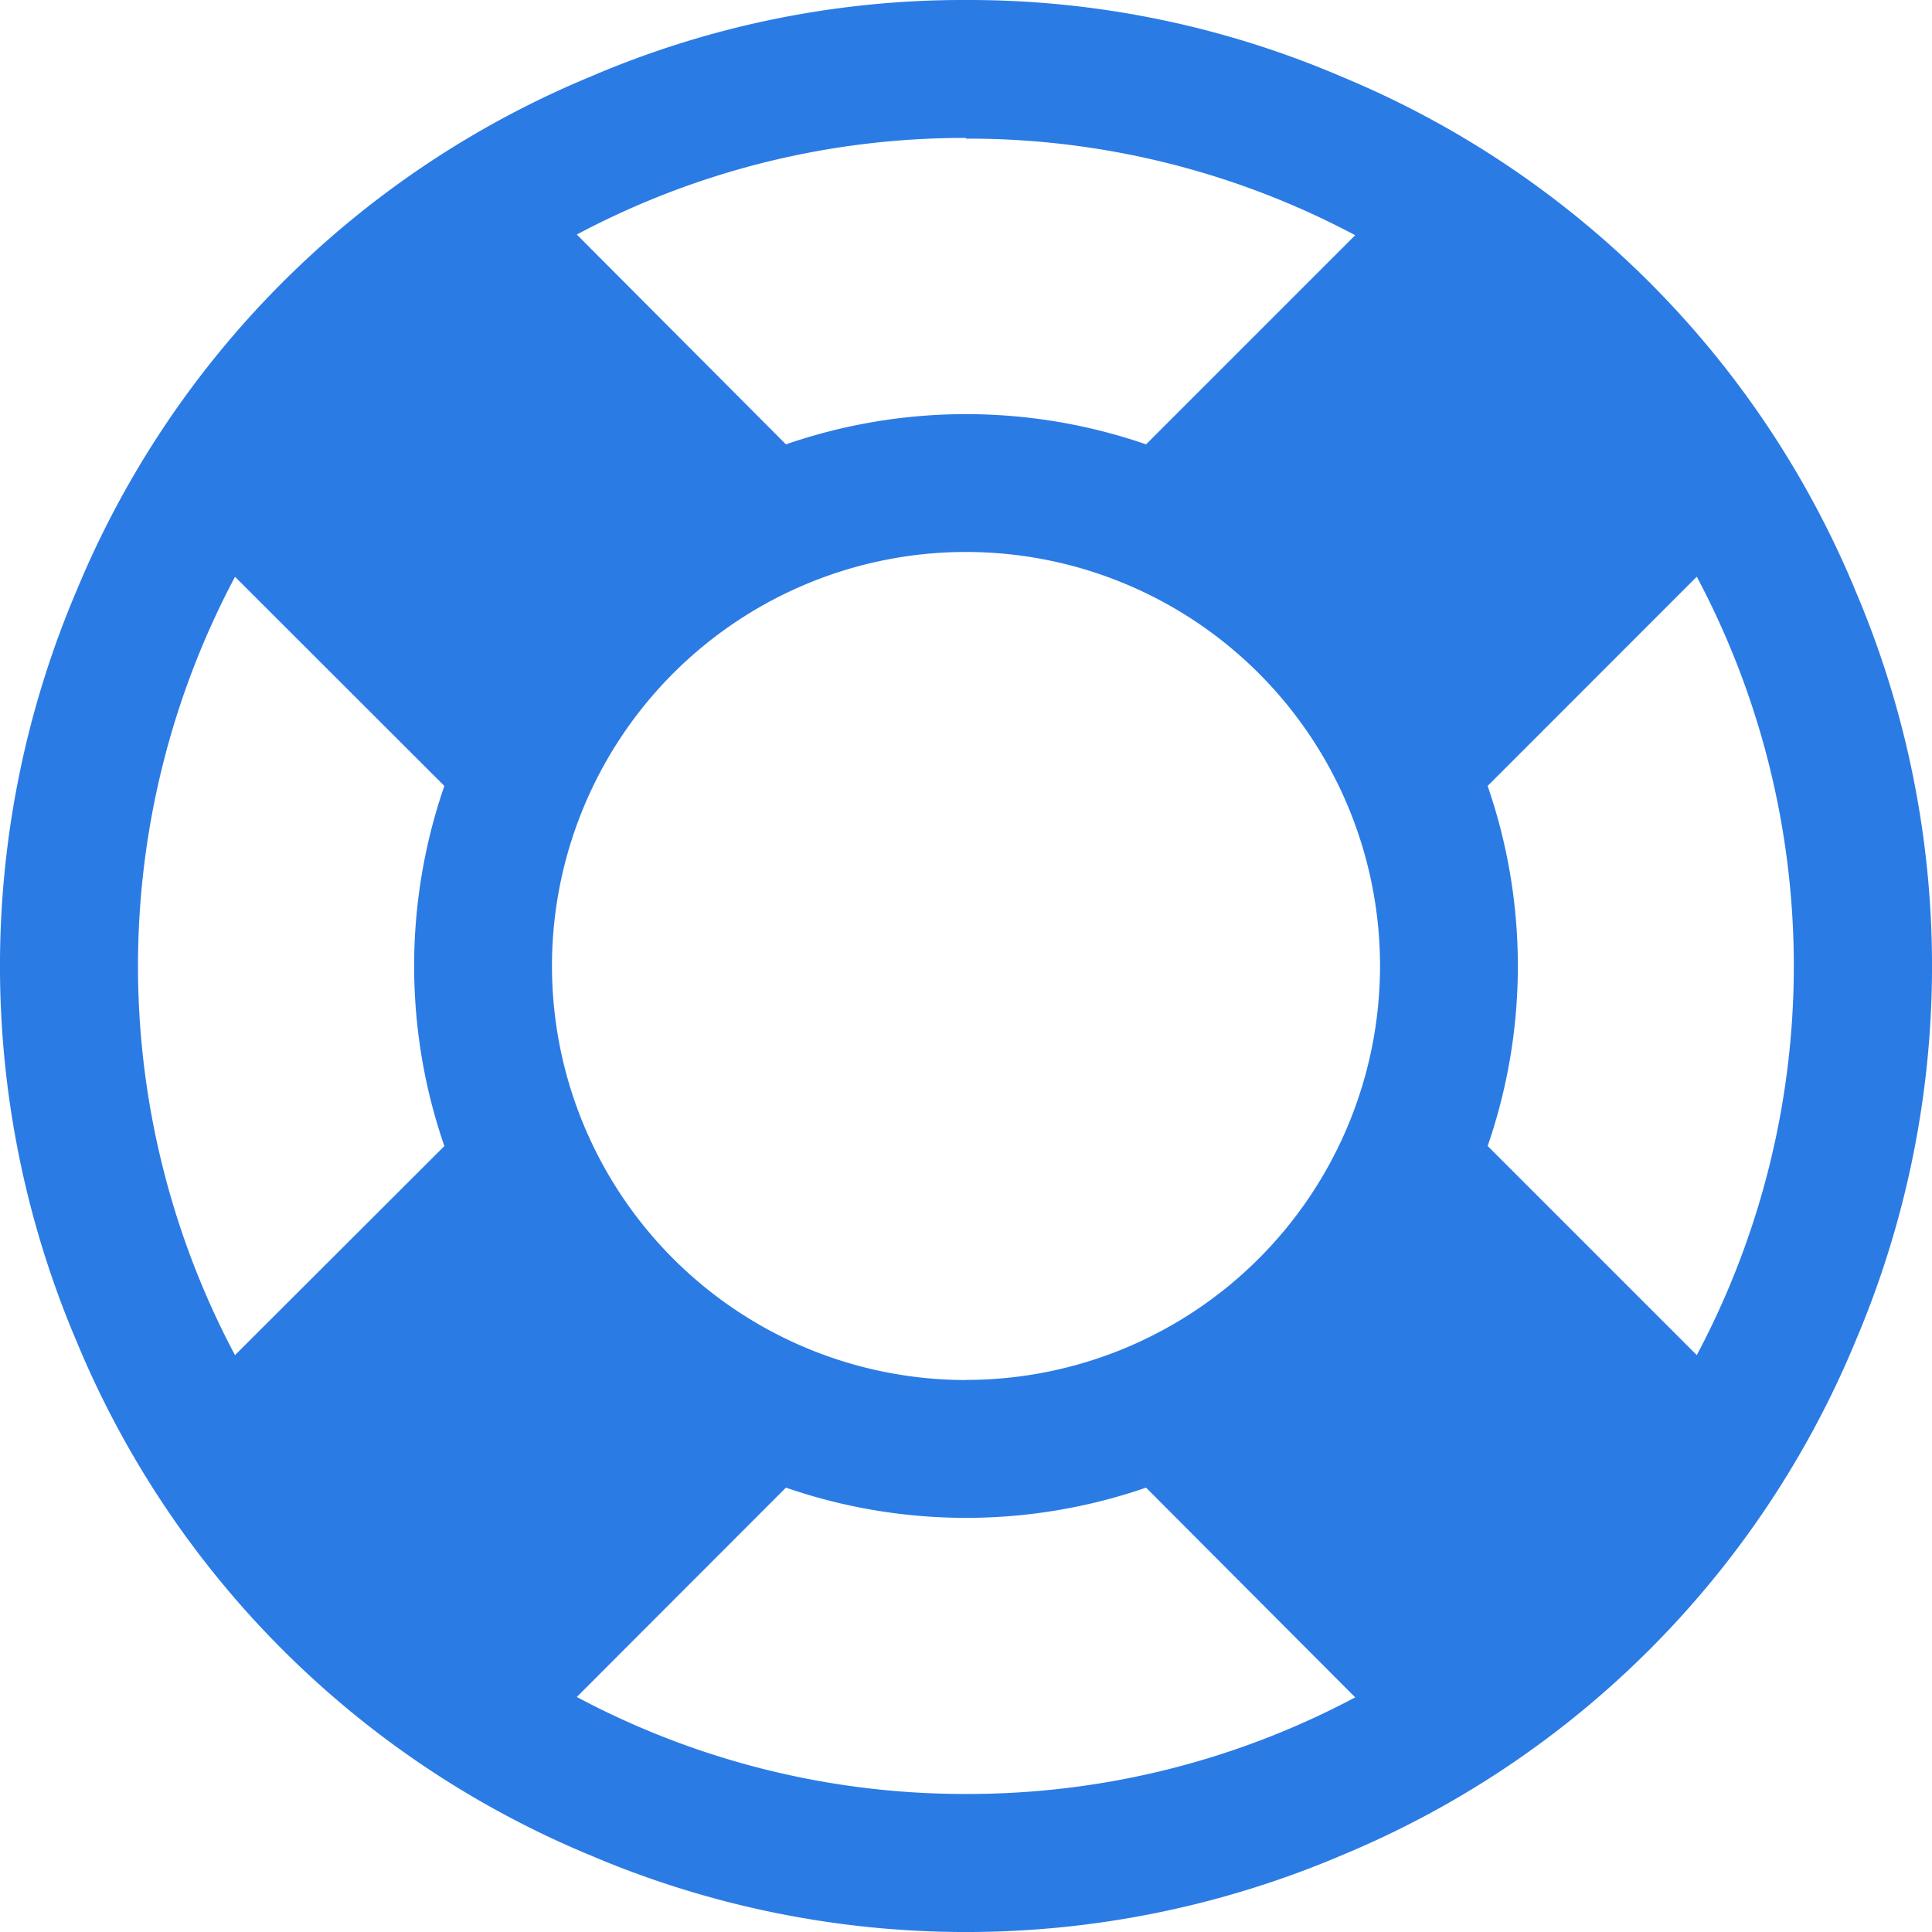 <svg xmlns="http://www.w3.org/2000/svg" width="20" height="20" viewBox="0 0 20 20">
  <path id="support" d="M10,0a9.778,9.778,0,0,1,3.884.792,9.824,9.824,0,0,1,5.324,5.324,9.917,9.917,0,0,1,0,7.768,9.824,9.824,0,0,1-5.324,5.324,9.917,9.917,0,0,1-7.768,0A9.824,9.824,0,0,1,.792,13.884a9.917,9.917,0,0,1,0-7.768A9.824,9.824,0,0,1,6.116.792,9.778,9.778,0,0,1,10,0Zm0,1.428a8.53,8.53,0,0,0-4.029,1L8.136,4.6a5.71,5.71,0,0,1,3.728,0l2.165-2.165a8.53,8.53,0,0,0-4.029-1Zm-7.567,12.6L4.6,11.864a5.71,5.71,0,0,1,0-3.728L2.433,5.971a8.582,8.582,0,0,0,0,8.058ZM10,18.571a8.53,8.53,0,0,0,4.029-1L11.864,15.4a5.71,5.71,0,0,1-3.728,0L5.971,17.567A8.53,8.53,0,0,0,10,18.571Zm0-4.286A4.287,4.287,0,0,0,14.286,10,4.287,4.287,0,0,0,10,5.714,4.287,4.287,0,0,0,5.714,10,4.287,4.287,0,0,0,10,14.286Zm5.4-2.422,2.165,2.165a8.582,8.582,0,0,0,0-8.058L15.4,8.136a5.71,5.71,0,0,1,0,3.728Z" fill="#2b7be4"/>
</svg>
